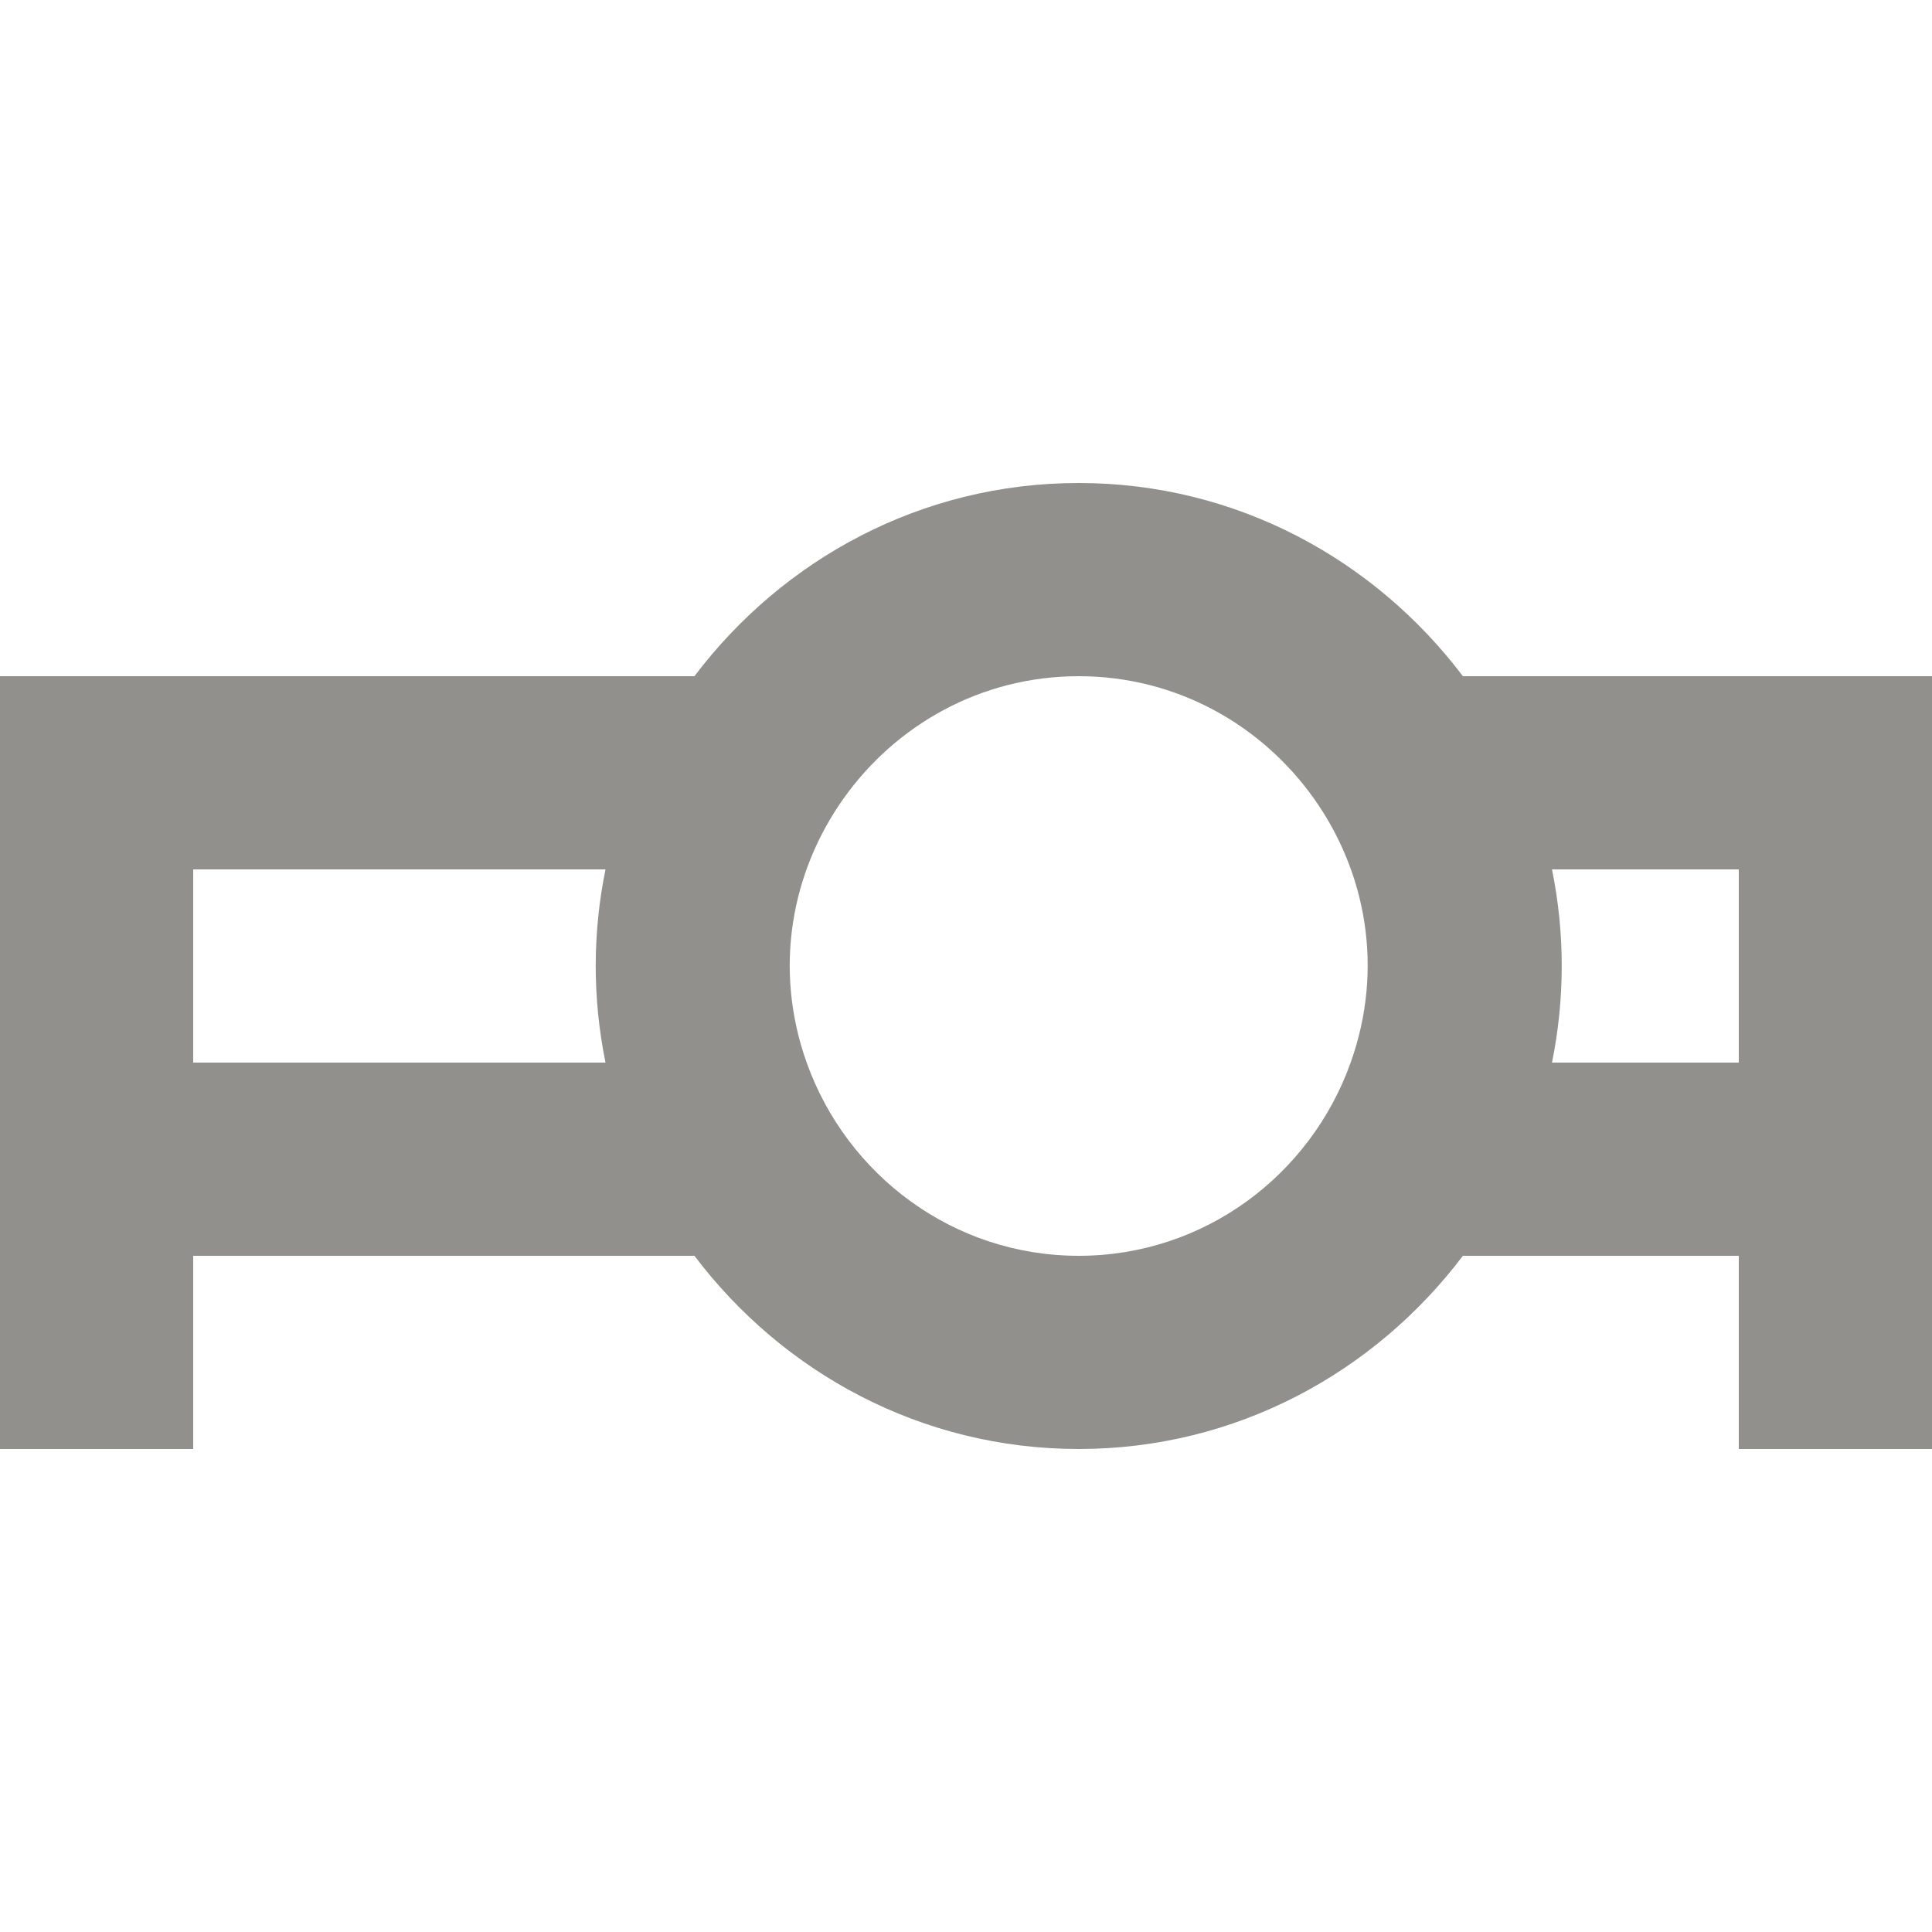 <!-- Generated by IcoMoon.io -->
<svg version="1.1" xmlns="http://www.w3.org/2000/svg" width="32" height="32" viewBox="0 0 32 32">
<title>as-projector-</title>
<path fill="#91908d" d="M25.706 17.6c0.211-1.042 0.219-2.123 0-3.2h3.094v3.2h-3.094zM22.371 17.6c-0.662 1.858-2.421 3.2-4.504 3.2s-3.843-1.342-4.506-3.2c-1.117-3.134 1.246-6.4 4.506-6.4 3.253 0 5.626 3.258 4.504 6.4zM10.029 17.6h-6.829v-3.2h6.829c-0.213 1.042-0.219 2.123 0 3.2zM32 11.2h-7.77c-1.461-1.933-3.755-3.2-6.363-3.2-2.61 0-4.904 1.267-6.365 3.2h-11.502v12.8h3.2v-3.2h8.302c1.461 1.933 3.755 3.2 6.365 3.2 2.608 0 4.902-1.267 6.363-3.2h4.57v3.2h3.2v-12.8z"></path>
</svg>
